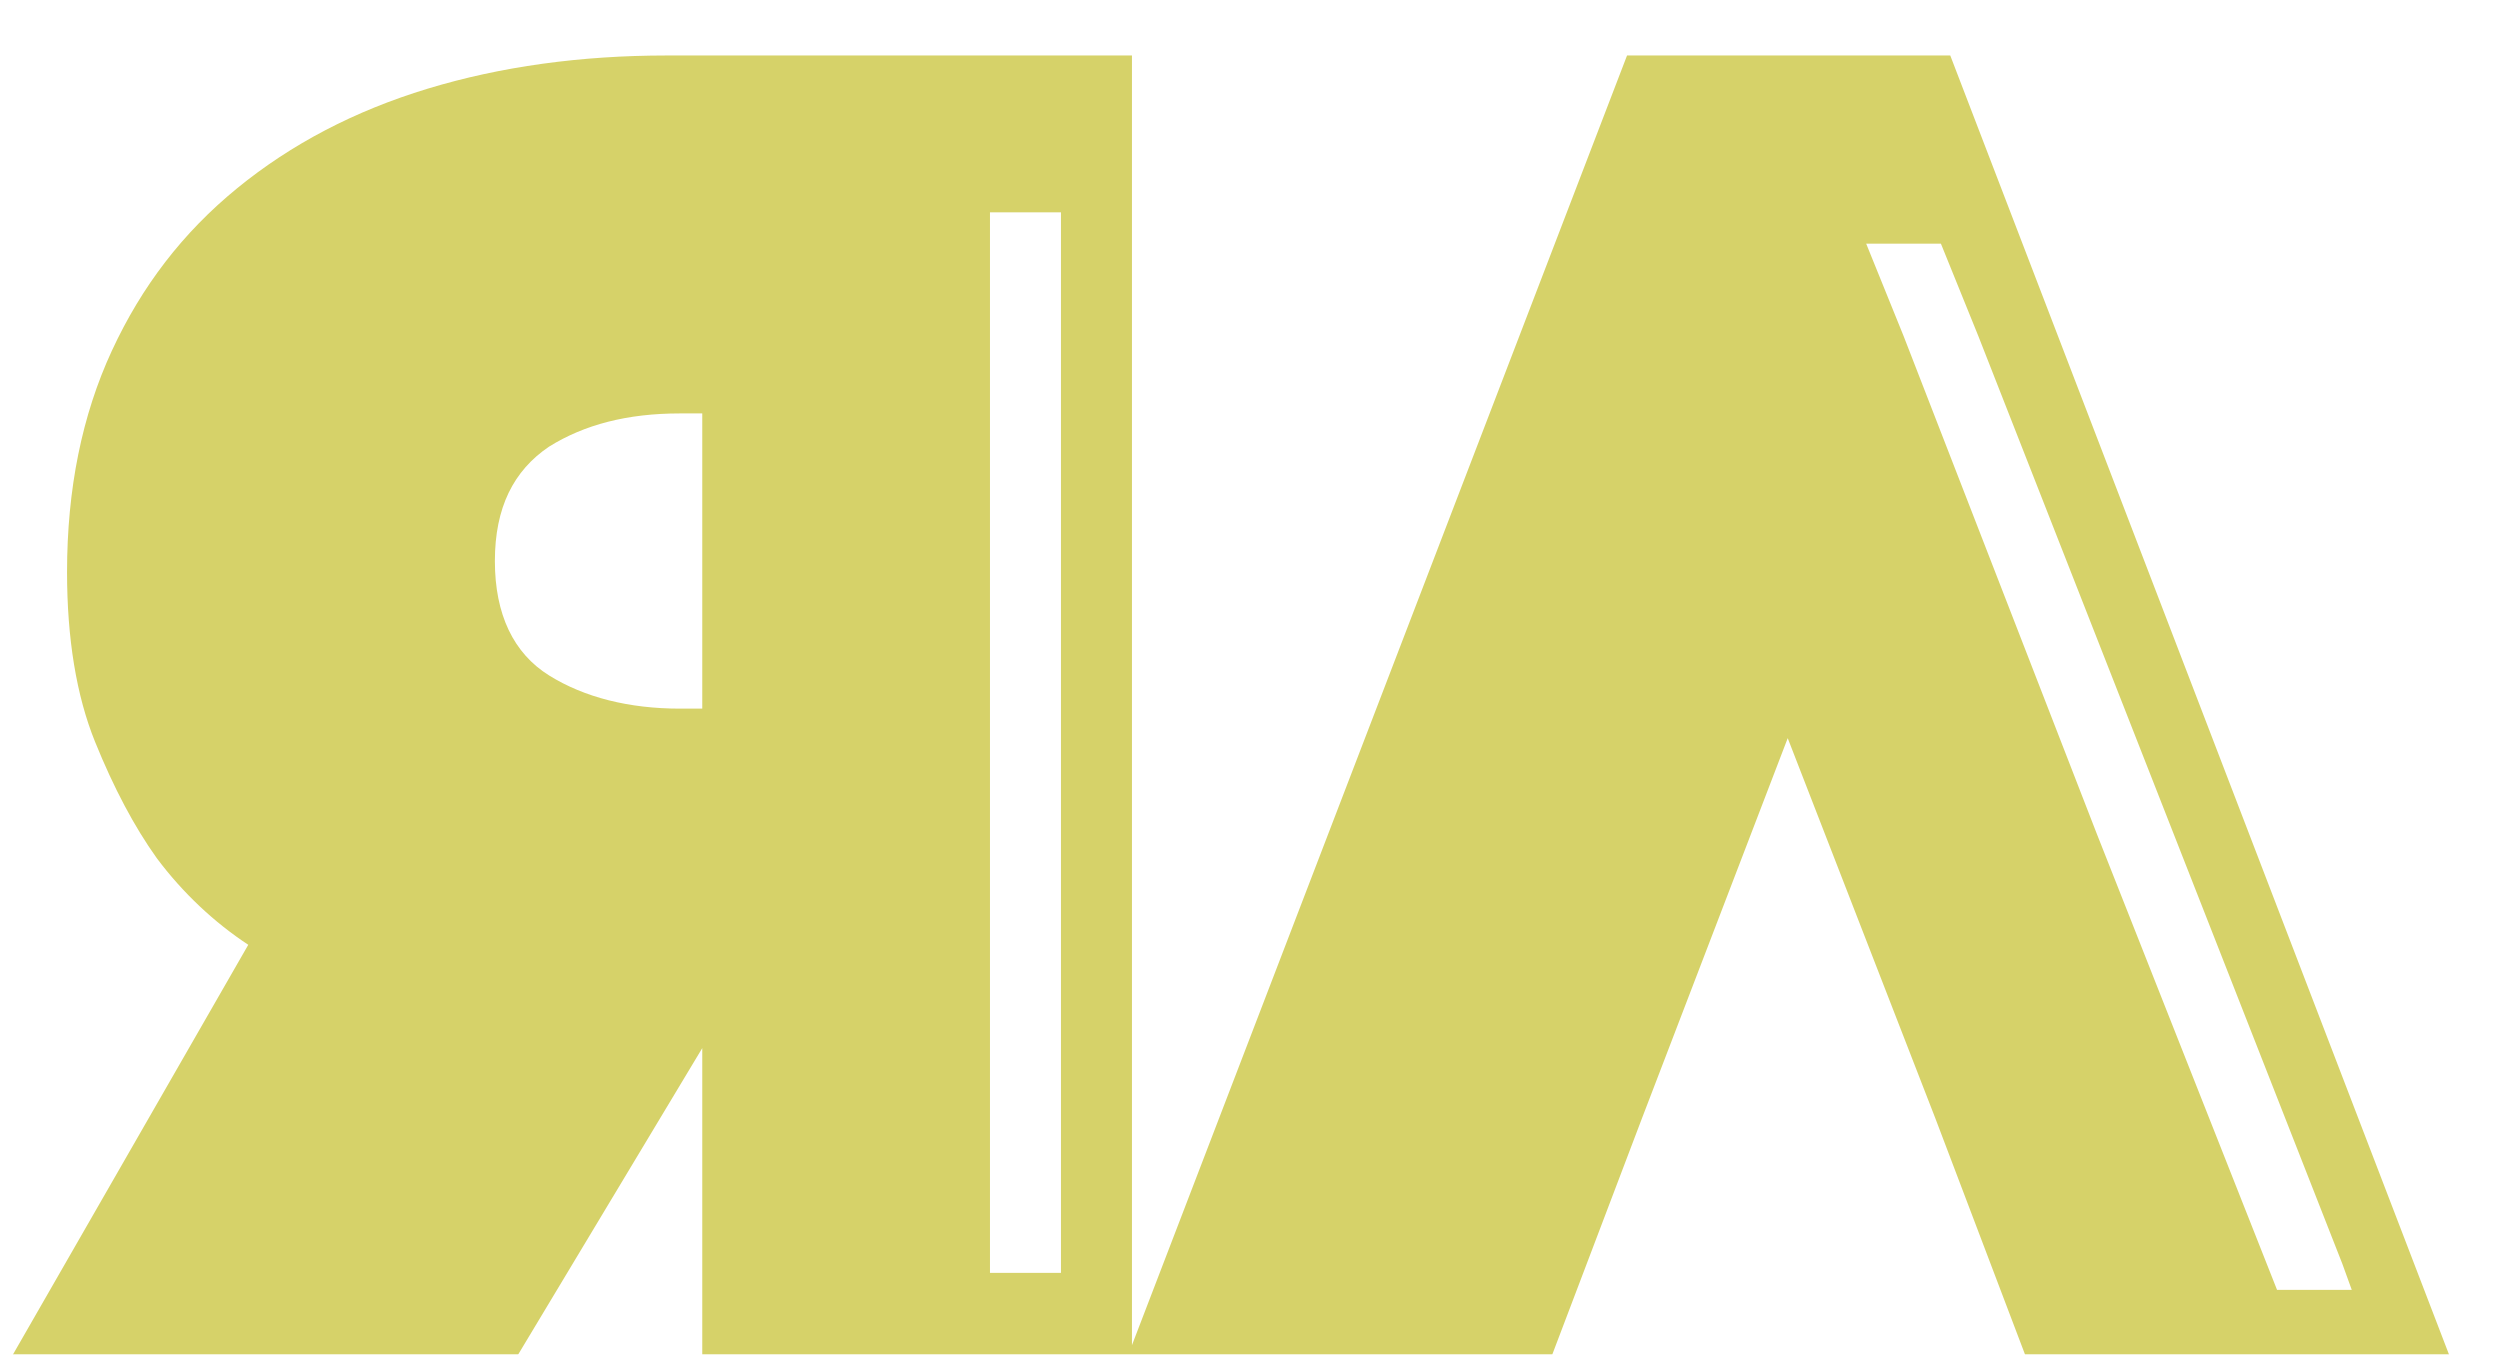 <svg width="943" height="511" viewBox="0 0 943 511" fill="none" xmlns="http://www.w3.org/2000/svg">
<g filter="url(#filter0_d)">
<g filter="url(#filter1_di)">
<g filter="url(#filter2_di)">
<path d="M745.637 0.929H623.722L436.974 487.4V0.929H261.502C229.085 0.929 198.782 5.105 171.299 13.456C143.815 21.808 119.855 34.335 99.419 51.038C78.982 67.74 63.478 87.923 52.203 112.281C40.928 136.64 35.29 164.478 35.29 195.796C35.29 220.85 38.814 242.425 45.861 259.823C52.908 277.222 60.66 291.837 69.116 303.668C78.982 316.892 90.962 328.027 103.647 336.378L8.511 502.015H198.782L274.891 375.352V502.015H431.336H436.974H591.305L629.36 401.798L684.327 258.432L739.999 401.798L778.053 502.015H938.022L745.637 0.929ZM274.891 247.296H266.435C247.407 247.296 230.494 243.121 217.105 234.769C203.715 226.418 196.668 211.803 196.668 191.62C196.668 171.437 203.715 157.518 217.105 148.471C230.494 140.12 246.703 135.944 266.435 135.944H274.891V247.296ZM410.195 460.136H383.416V60.085H410.195V460.136ZM728.019 106.714L720.972 89.315L713.925 71.916H742.113L749.16 89.315L756.207 106.714L893.559 456.785L897.082 466.528H868.894L800.956 294.621L728.019 106.714Z" fill="#D6D269"/>
</g>
</g>
</g>
<defs>
<filter id="filter0_d" x="4.511" y="0.929" width="937.511" height="509.086" filterUnits="userSpaceOnUse" color-interpolation-filters="sRGB">
<feFlood flood-opacity="0" result="BackgroundImageFix"/>
<feColorMatrix in="SourceAlpha" type="matrix" values="0 0 0 0 0 0 0 0 0 0 0 0 0 0 0 0 0 0 127 0"/>
<feOffset dy="4"/>
<feGaussianBlur stdDeviation="2"/>
<feColorMatrix type="matrix" values="0 0 0 0 0 0 0 0 0 0 0 0 0 0 0 0 0 0 0.25 0"/>
<feBlend mode="normal" in2="BackgroundImageFix" result="effect1_dropShadow"/>
<feBlend mode="normal" in="SourceGraphic" in2="effect1_dropShadow" result="shape"/>
</filter>
<filter id="filter1_di" x="6.511" y="0.929" width="935.511" height="505.086" filterUnits="userSpaceOnUse" color-interpolation-filters="sRGB">
<feFlood flood-opacity="0" result="BackgroundImageFix"/>
<feColorMatrix in="SourceAlpha" type="matrix" values="0 0 0 0 0 0 0 0 0 0 0 0 0 0 0 0 0 0 127 0"/>
<feOffset dx="-2" dy="4"/>
<feColorMatrix type="matrix" values="0 0 0 0 0.078 0 0 0 0 0.114 0 0 0 0 0.11 0 0 0 1 0"/>
<feBlend mode="normal" in2="BackgroundImageFix" result="effect1_dropShadow"/>
<feBlend mode="normal" in="SourceGraphic" in2="effect1_dropShadow" result="shape"/>
<feColorMatrix in="SourceAlpha" type="matrix" values="0 0 0 0 0 0 0 0 0 0 0 0 0 0 0 0 0 0 127 0" result="hardAlpha"/>
<feOffset dx="4" dy="4"/>
<feGaussianBlur stdDeviation="10"/>
<feComposite in2="hardAlpha" operator="arithmetic" k2="-1" k3="1"/>
<feColorMatrix type="matrix" values="0 0 0 0 0 0 0 0 0 0 0 0 0 0 0 0 0 0 0.15 0"/>
<feBlend mode="normal" in2="shape" result="effect2_innerShadow"/>
</filter>
<filter id="filter2_di" x="0.511" y="0.929" width="937.511" height="505.086" filterUnits="userSpaceOnUse" color-interpolation-filters="sRGB">
<feFlood flood-opacity="0" result="BackgroundImageFix"/>
<feColorMatrix in="SourceAlpha" type="matrix" values="0 0 0 0 0 0 0 0 0 0 0 0 0 0 0 0 0 0 127 0"/>
<feOffset dx="-8" dy="4"/>
<feColorMatrix type="matrix" values="0 0 0 0 0 0 0 0 0 0 0 0 0 0 0 0 0 0 1 0"/>
<feBlend mode="normal" in2="BackgroundImageFix" result="effect1_dropShadow"/>
<feBlend mode="normal" in="SourceGraphic" in2="effect1_dropShadow" result="shape"/>
<feColorMatrix in="SourceAlpha" type="matrix" values="0 0 0 0 0 0 0 0 0 0 0 0 0 0 0 0 0 0 127 0" result="hardAlpha"/>
<feOffset dx="-4" dy="4"/>
<feGaussianBlur stdDeviation="2"/>
<feComposite in2="hardAlpha" operator="arithmetic" k2="-1" k3="1"/>
<feColorMatrix type="matrix" values="0 0 0 0 0 0 0 0 0 0 0 0 0 0 0 0 0 0 0.5 0"/>
<feBlend mode="normal" in2="shape" result="effect2_innerShadow"/>
</filter>
</defs>
</svg>

